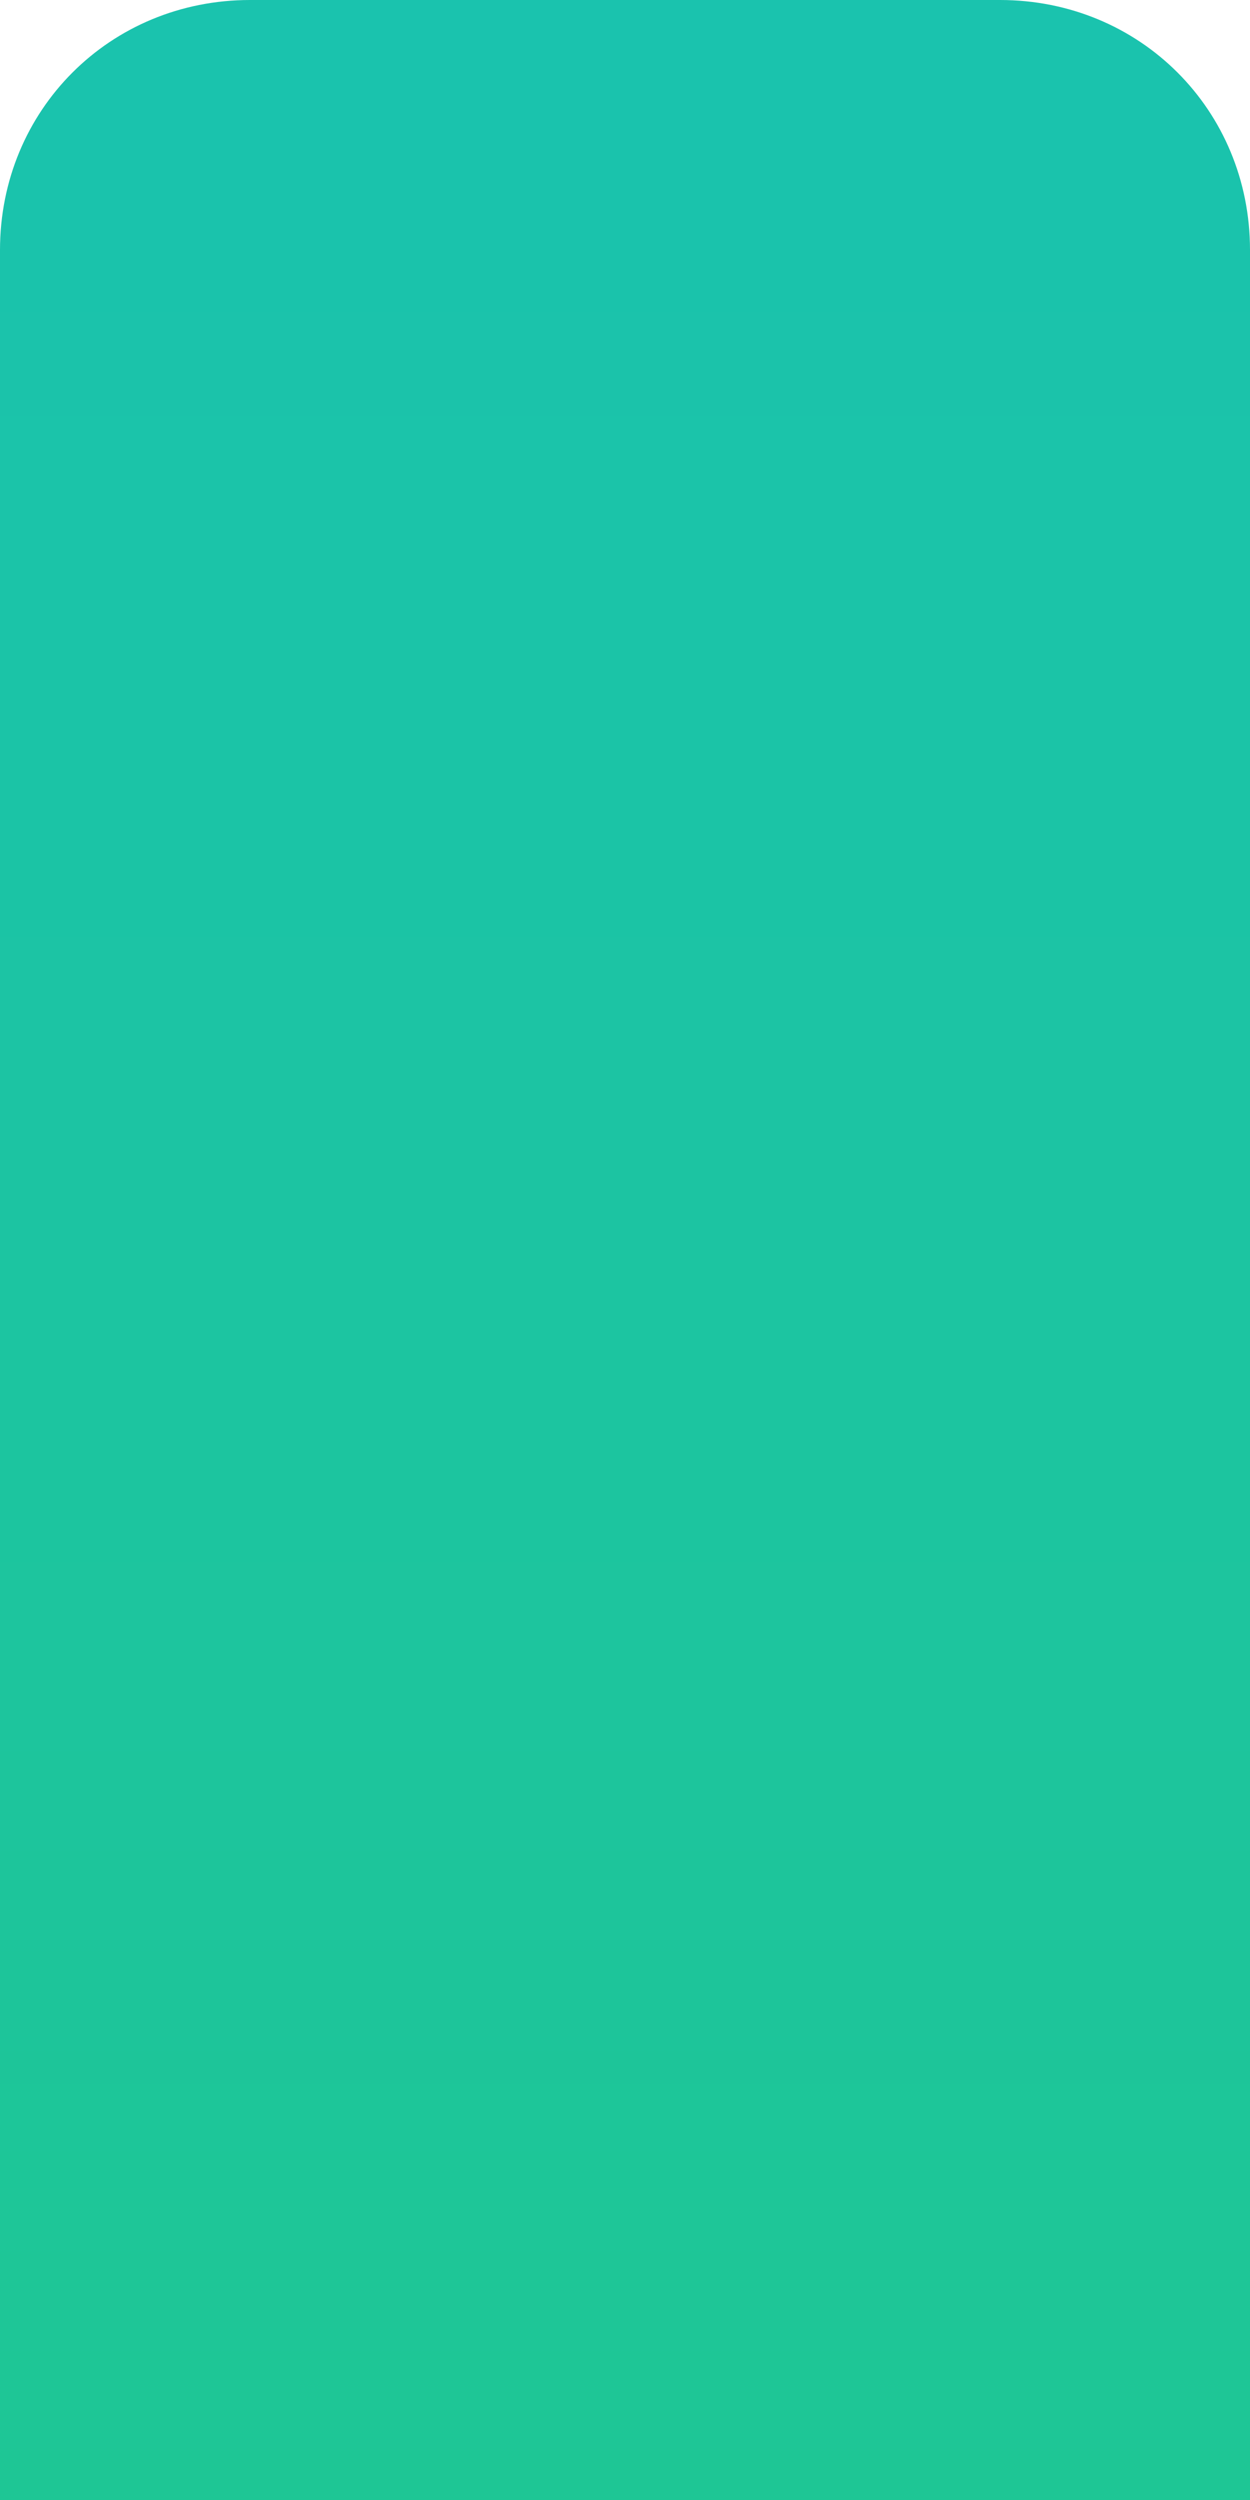 ﻿<?xml version="1.0" encoding="utf-8"?>
<svg version="1.1" xmlns:xlink="http://www.w3.org/1999/xlink" width="15px" height="30px" xmlns="http://www.w3.org/2000/svg">
  <defs>
    <linearGradient gradientUnits="userSpaceOnUse" x1="7.5" y1="0" x2="7.5" y2="30" id="LinearGradient360">
      <stop id="Stop361" stop-color="#1ac3ae" offset="0" />
      <stop id="Stop362" stop-color="#1ec695" offset="1" />
    </linearGradient>
    <pattern id="BGPattern" patternUnits="userSpaceOnUse" alignment="0 0" imageRepeat="None" />
    <mask fill="white" id="Clip363">
      <path d="M 0 30  L 0 3  C 0 1.32  1.32 0  3 0  L 12 0  C 13.68 0  15 1.32  15 3  L 15 30  L 0 30  Z " fill-rule="evenodd" />
    </mask>
  </defs>
  <g transform="matrix(1 0 0 1 -123 -433 )">
    <path d="M 0 30  L 0 3  C 0 1.32  1.32 0  3 0  L 12 0  C 13.68 0  15 1.32  15 3  L 15 30  L 0 30  Z " fill-rule="nonzero" fill="url(#LinearGradient360)" stroke="none" transform="matrix(1 0 0 1 123 433 )" class="fill" />
    <path d="M 0 30  L 0 3  C 0 1.32  1.32 0  3 0  L 12 0  C 13.68 0  15 1.32  15 3  L 15 30  L 0 30  Z " stroke-width="0" stroke-dasharray="0" stroke="rgba(240, 246, 255, 1)" fill="none" transform="matrix(1 0 0 1 123 433 )" class="stroke" mask="url(#Clip363)" />
  </g>
</svg>